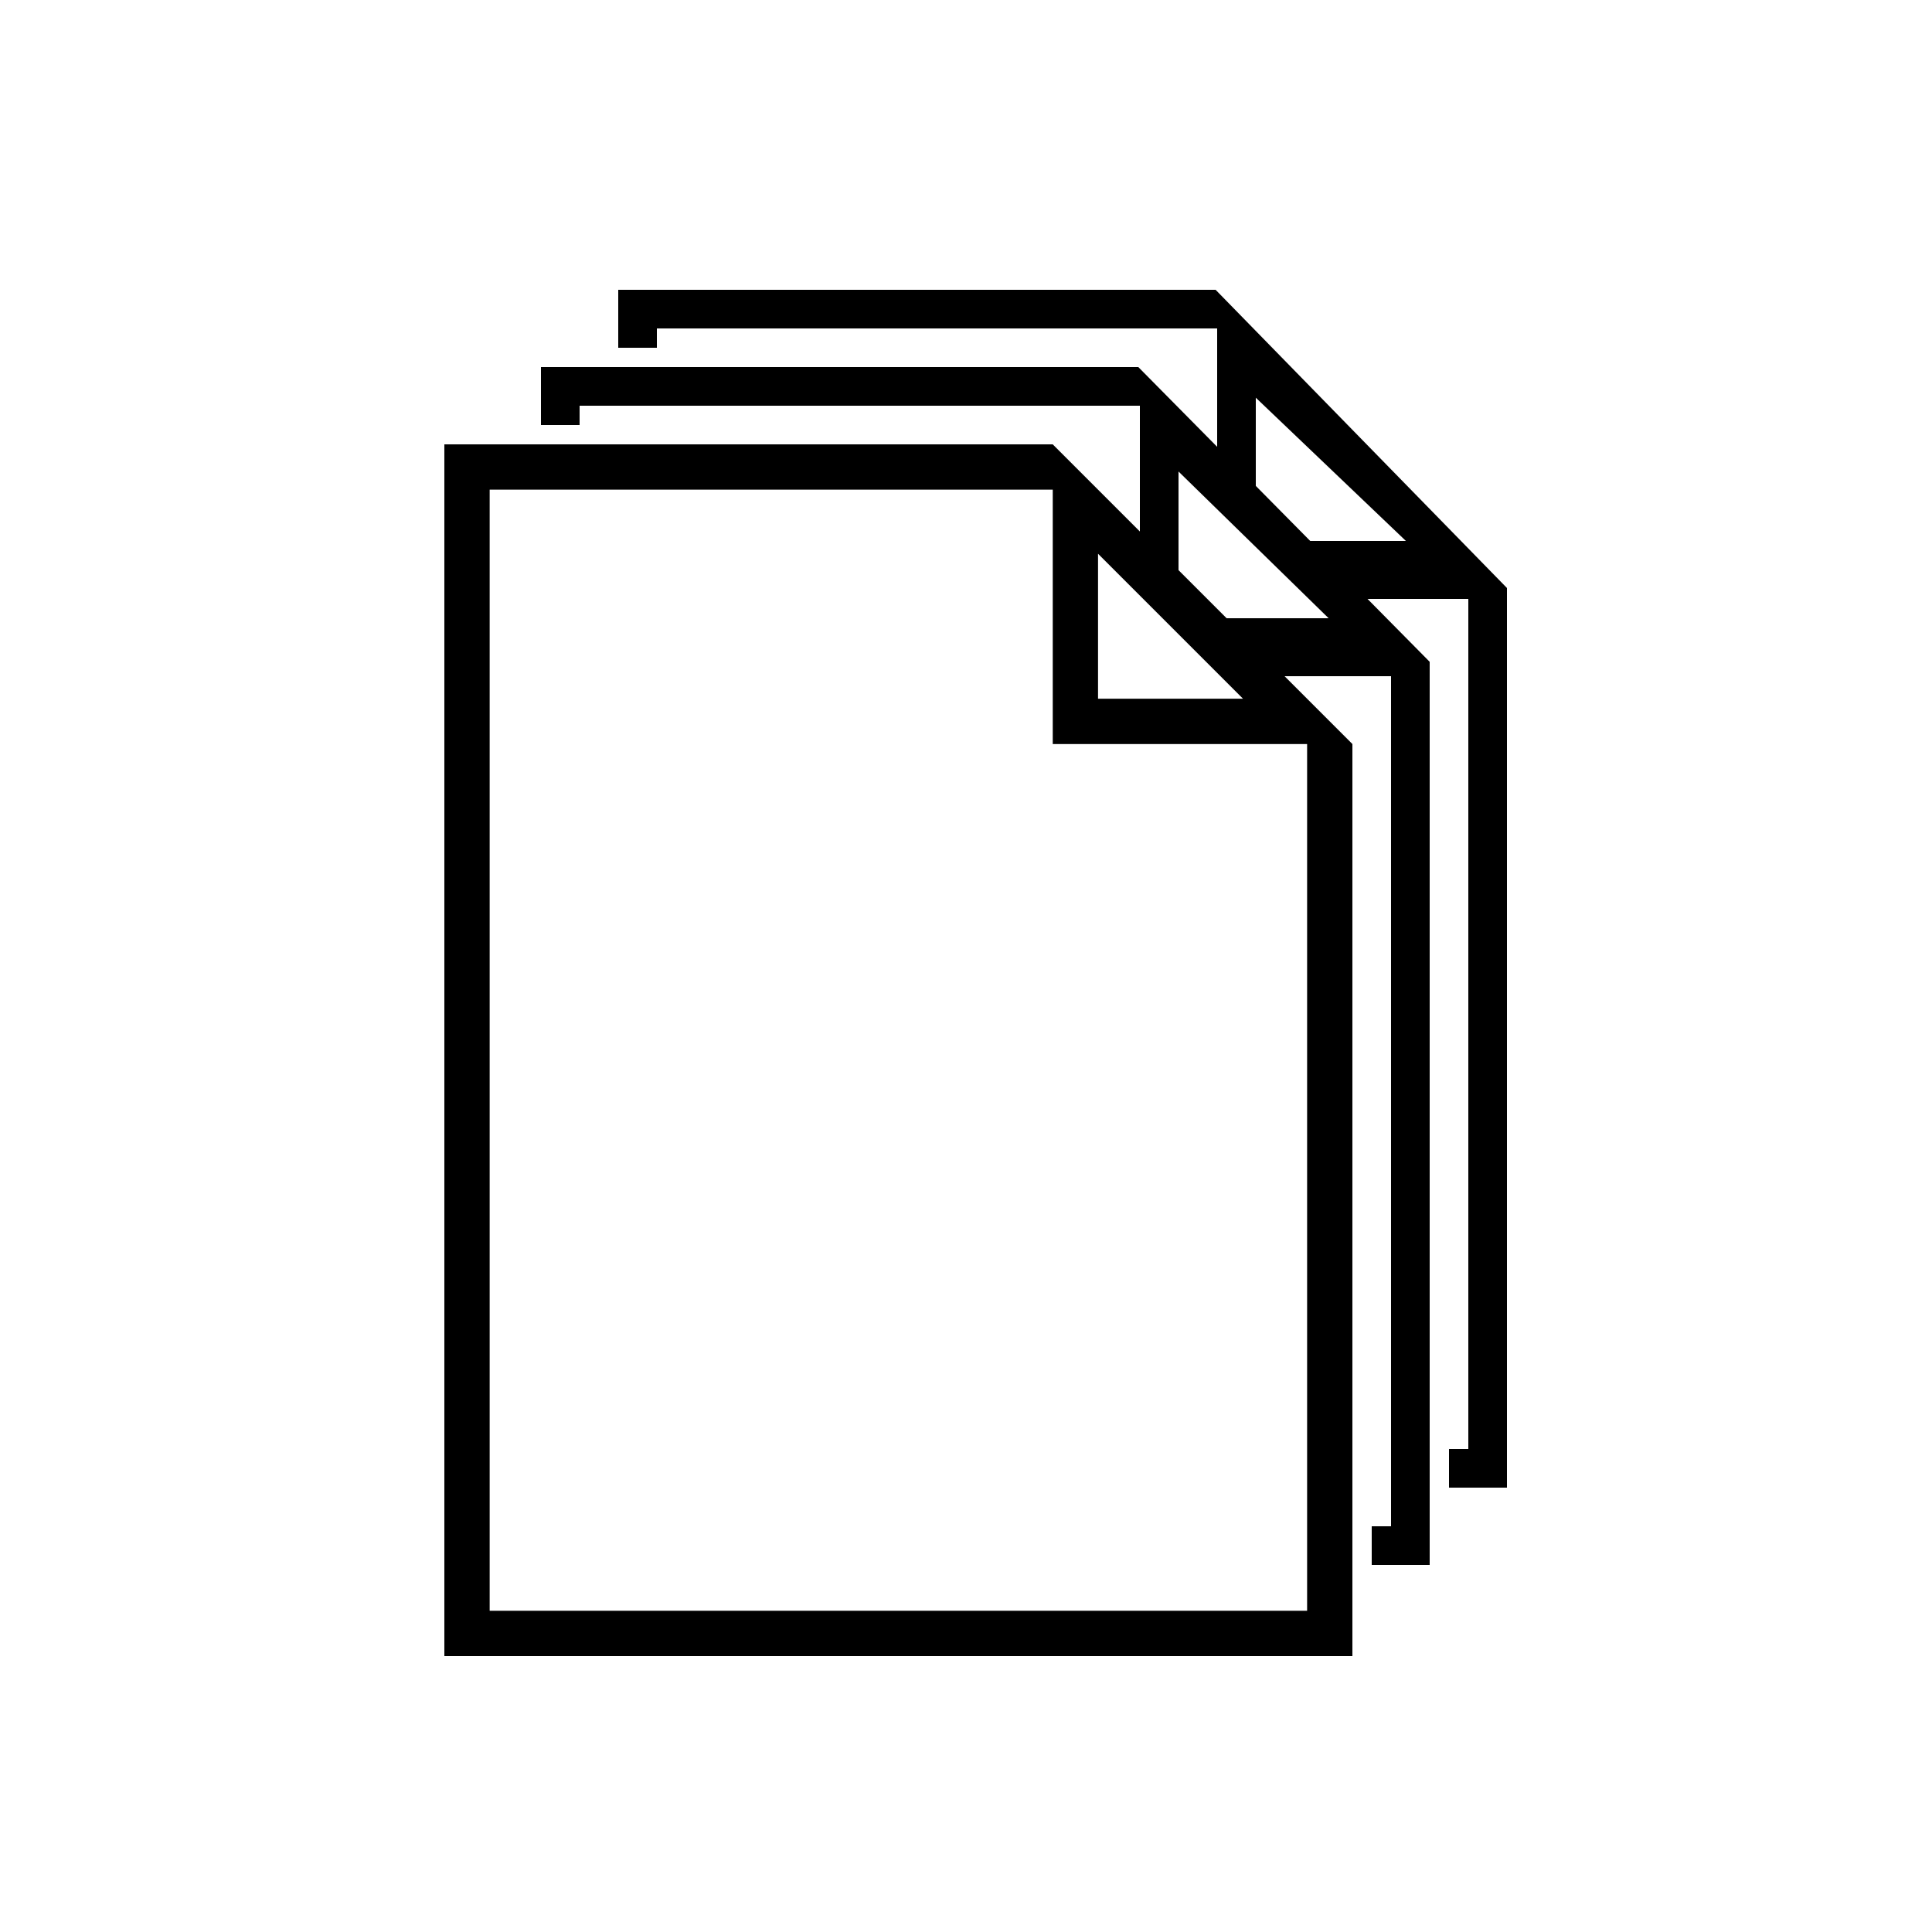 <svg xmlns="http://www.w3.org/2000/svg" xmlns:xlink="http://www.w3.org/1999/xlink" version="1.0" x="0px" y="0px" width="100px" height="100px" viewBox="0 0 100 100" enable-background="new 0 0 100 100" xml:space="preserve">
<g id="Captions">
</g>
<g id="Your_Icon">
	<polygon points="58.92,19 28,19 28,22 30,22 30,21 59,21 59,28.233 61,30.726 61,24.406 68.77,32 62.145,32 64.353,35 72,35 72,79    71,79 71,81 74,81 74,34.255  "/>
	<polygon points="62.92,15 32,15 32,18 34,18 34,17 63,17 63,24.413 65,26.905 65,20.585 72.77,28 66.145,28 68.353,31 76,31 76,75    75,75 75,77 78,77 78,30.435  "/>
	<path d="M54.489,23H23v62.719h47V38.511L54.489,23z M56.834,28.662l7.504,7.504h-7.504V28.662z M67.655,83.373H25.345V25.345   h29.145v13.166h13.166V83.373z"/>
</g>
</svg>